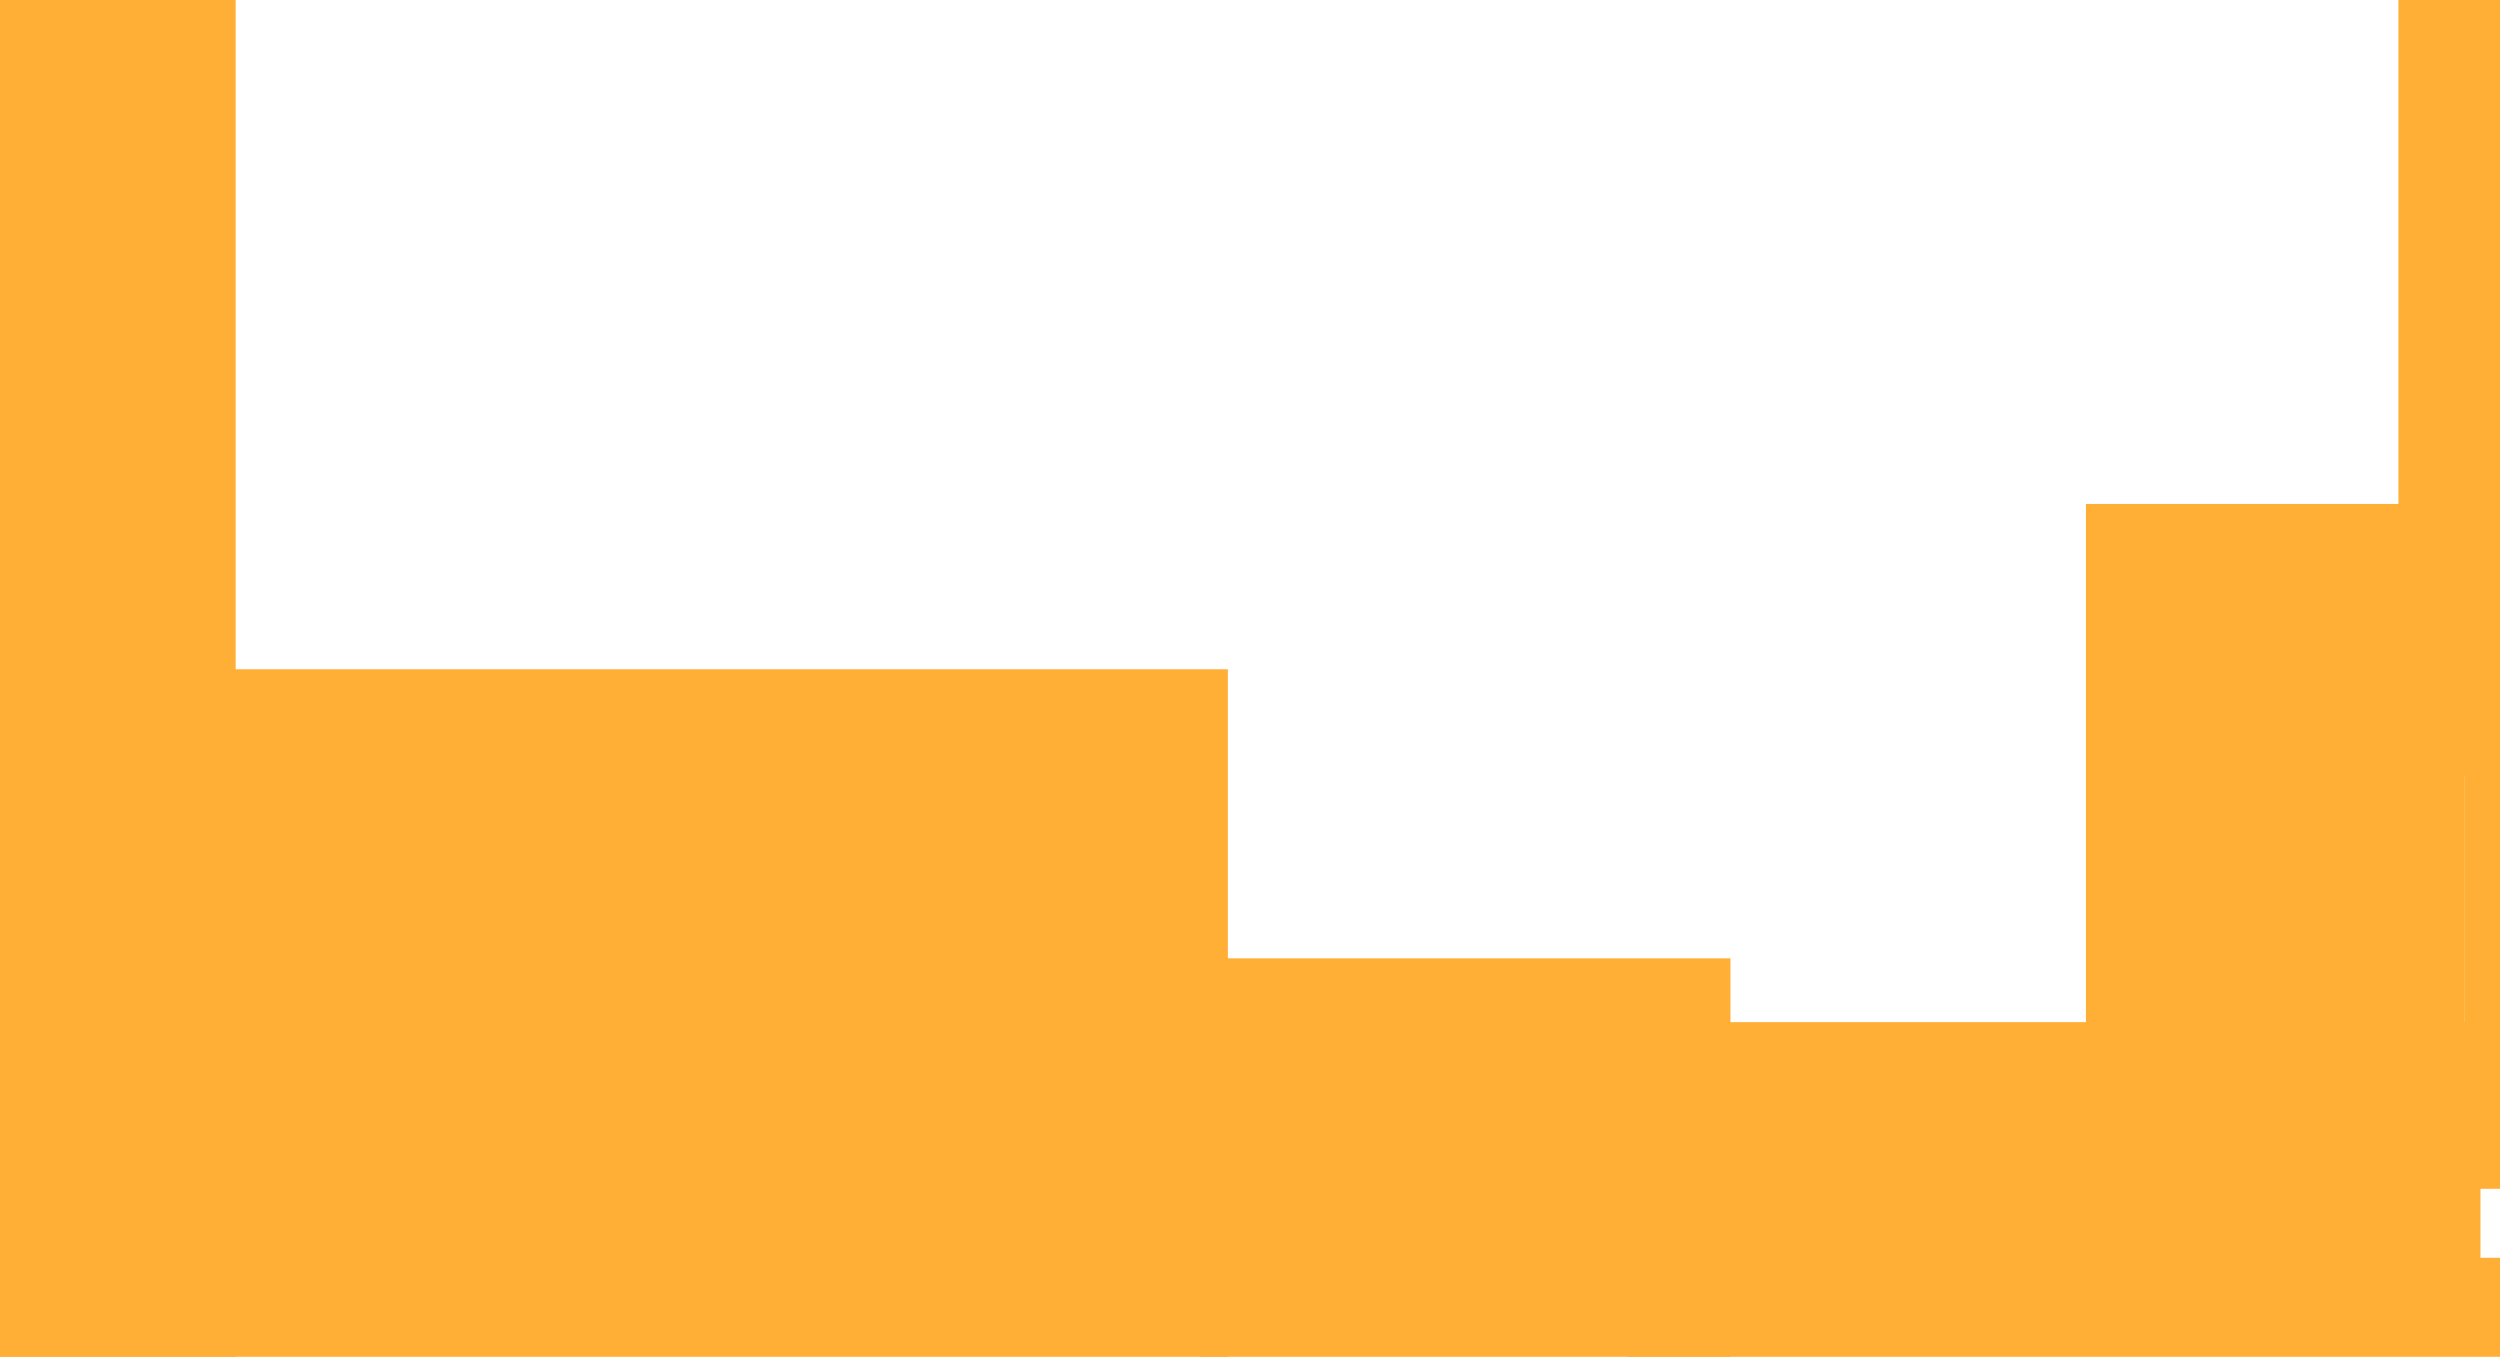 <svg width="1920" height="1042" fill="none" xmlns="http://www.w3.org/2000/svg"><path fill="#FFAF36" d="M1250 966h670v76h-670zm643-377h27v324h-27zM0 514h943v528H0z"/><path fill="#FFAF36" d="M0 0h181v1042H0zm922 736h407v306H922zm680-349h291v405h-291z"/><path fill="#FFAF36" d="M1842 0h78v596h-78zm-564 785h627v200h-627z"/></svg>